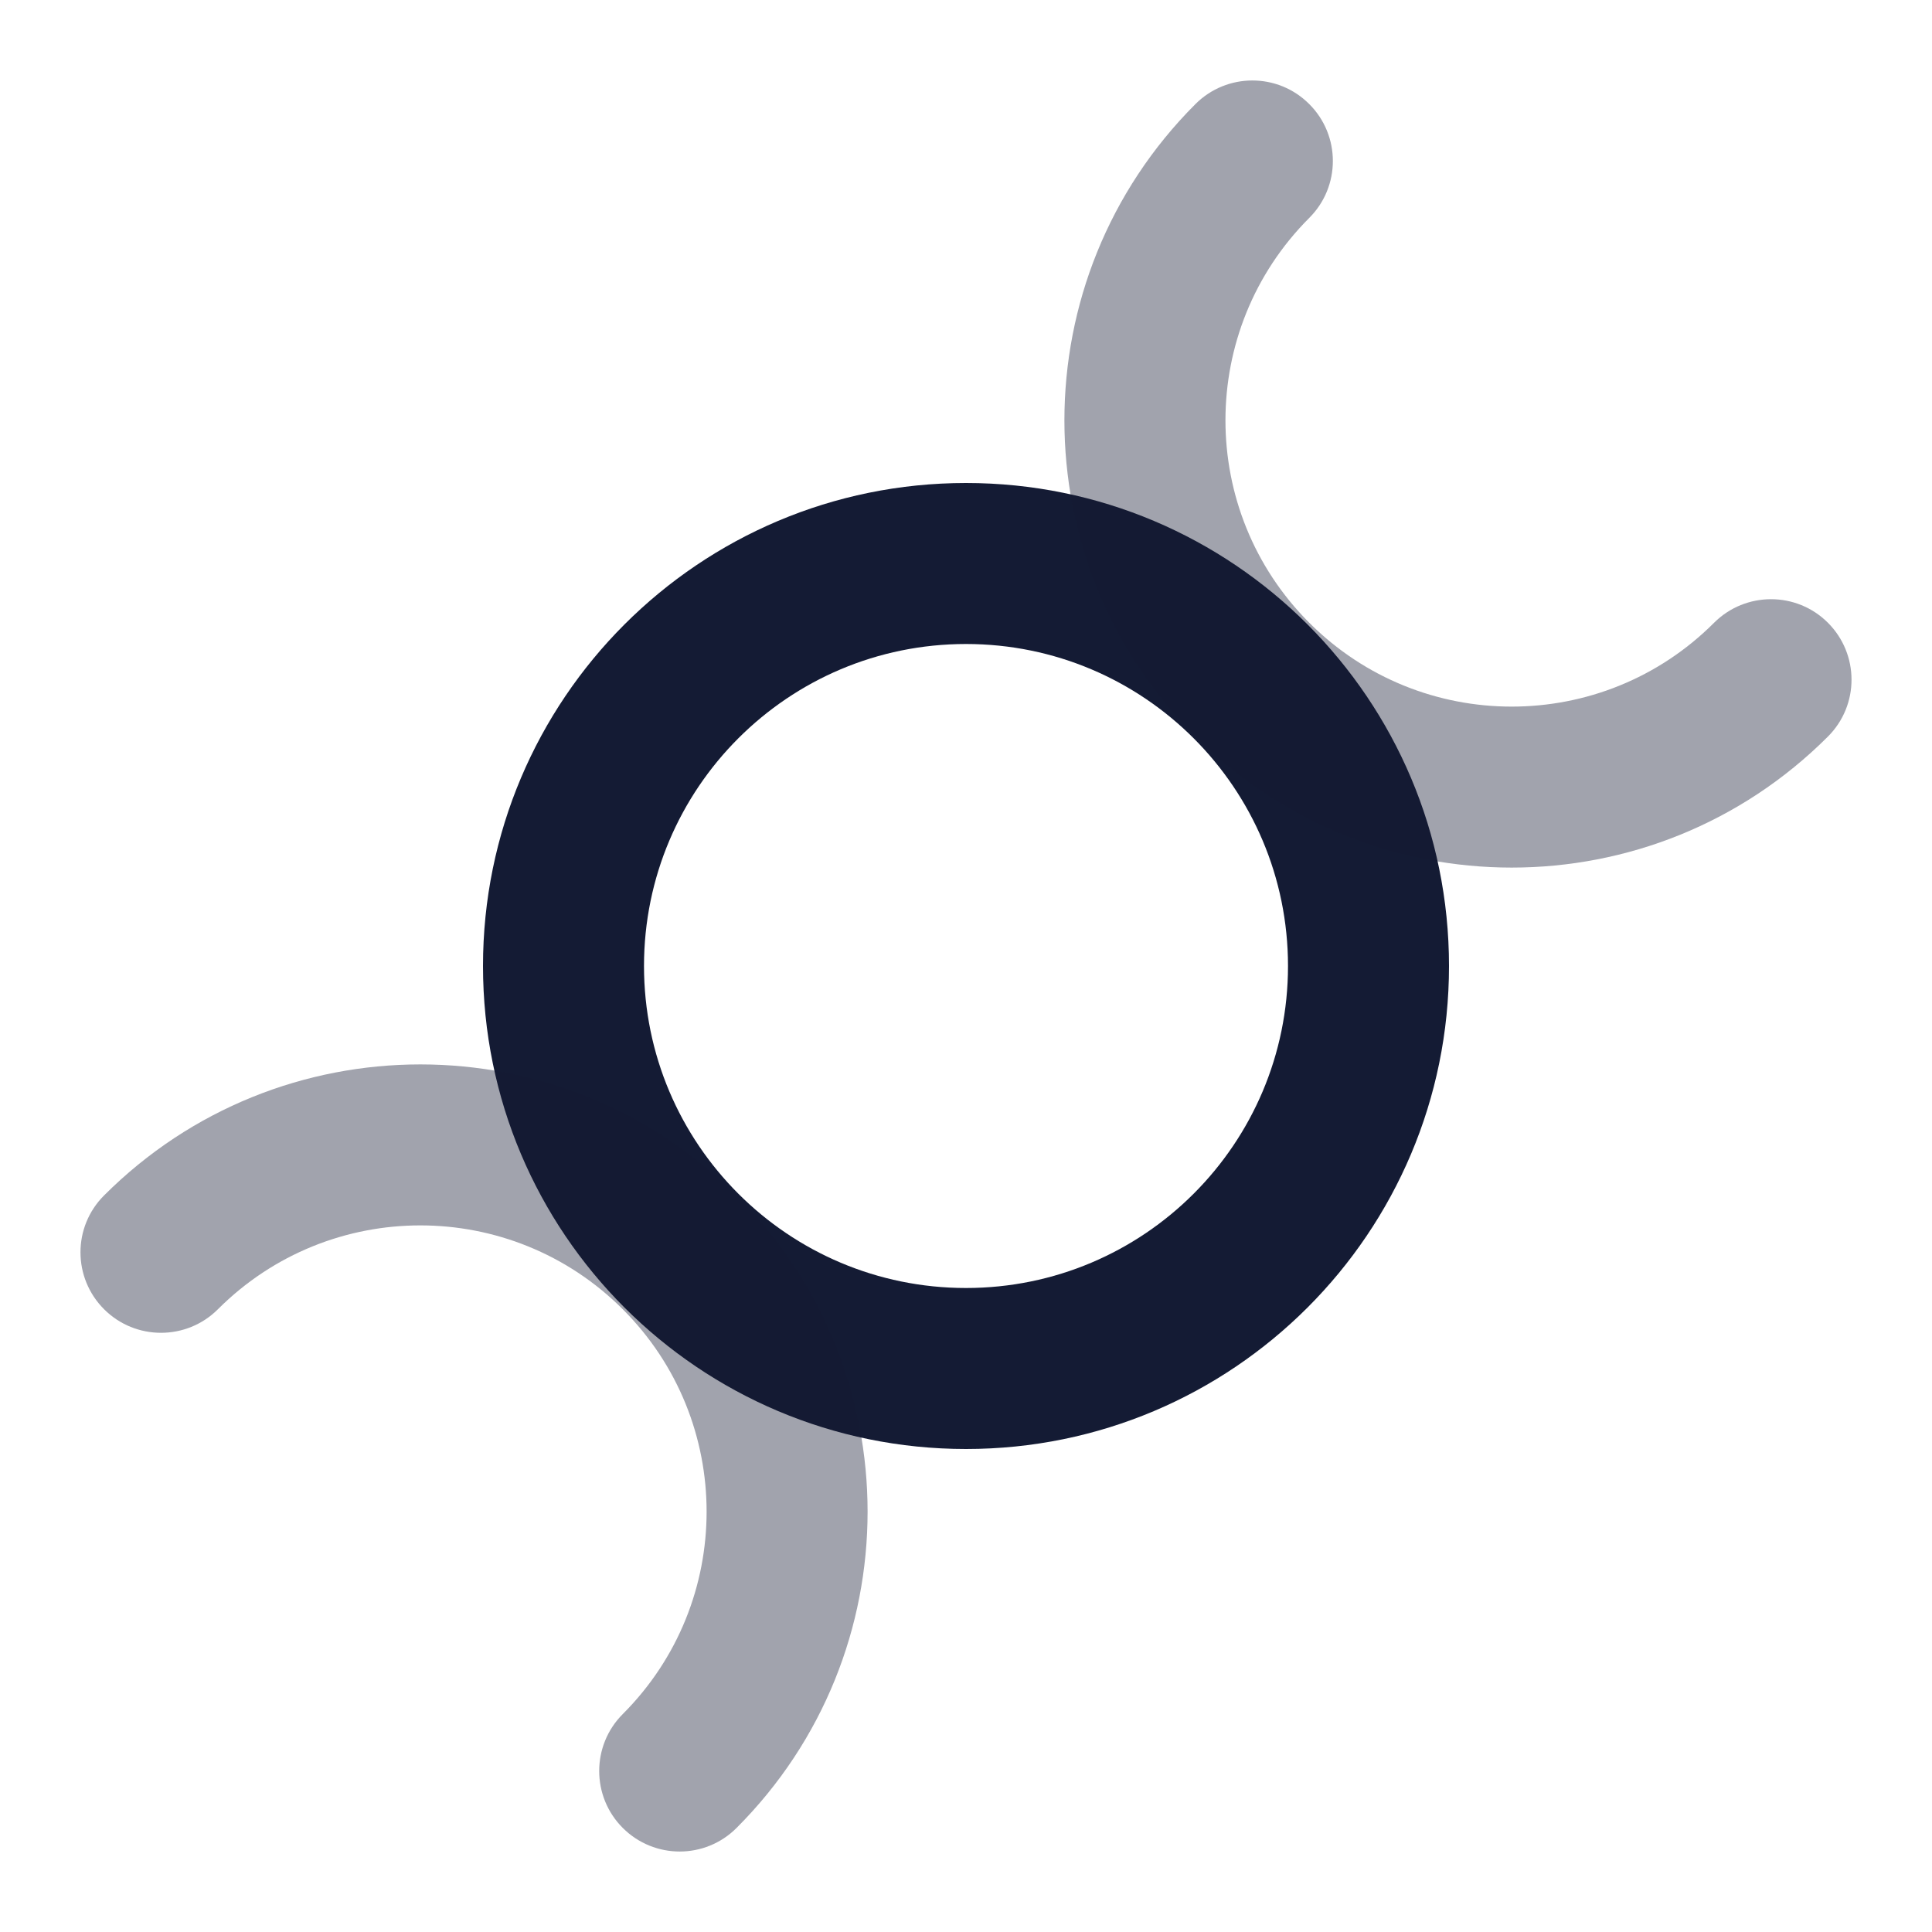 <svg width="24" height="24" viewBox="0 0 24 24" fill="none" xmlns="http://www.w3.org/2000/svg">
<path fill-rule="evenodd" clip-rule="evenodd" d="M12 8C9.791 8 8 9.791 8 12C8 14.209 9.791 16 12 16C14.209 16 16 14.209 16 12C16 9.791 14.209 8 12 8ZM6 12C6 8.686 8.686 6 12 6C15.314 6 18 8.686 18 12C18 15.314 15.314 18 12 18C8.686 18 6 15.314 6 12Z" fill="#141B34"/>
<path opacity="0.4" fill-rule="evenodd" clip-rule="evenodd" d="M16.264 1.293C16.655 1.683 16.655 2.317 16.264 2.707C14.876 4.096 14.876 6.347 16.264 7.736C17.653 9.125 19.905 9.125 21.293 7.736C21.684 7.346 22.317 7.346 22.707 7.736C23.098 8.127 23.098 8.76 22.707 9.15C20.538 11.32 17.02 11.32 14.85 9.15C12.68 6.981 12.68 3.463 14.85 1.293C15.241 0.902 15.874 0.902 16.264 1.293Z" fill="#141B34"/>
<path opacity="0.4" fill-rule="evenodd" clip-rule="evenodd" d="M7.736 16.264C6.347 14.875 4.096 14.875 2.707 16.264C2.317 16.654 1.683 16.654 1.293 16.264C0.902 15.873 0.902 15.24 1.293 14.85C3.463 12.68 6.981 12.68 9.15 14.85C11.32 17.019 11.32 20.537 9.15 22.707C8.76 23.098 8.127 23.098 7.736 22.707C7.346 22.317 7.346 21.683 7.736 21.293C9.125 19.904 9.125 17.652 7.736 16.264Z" fill="#141B34"/>
</svg>
